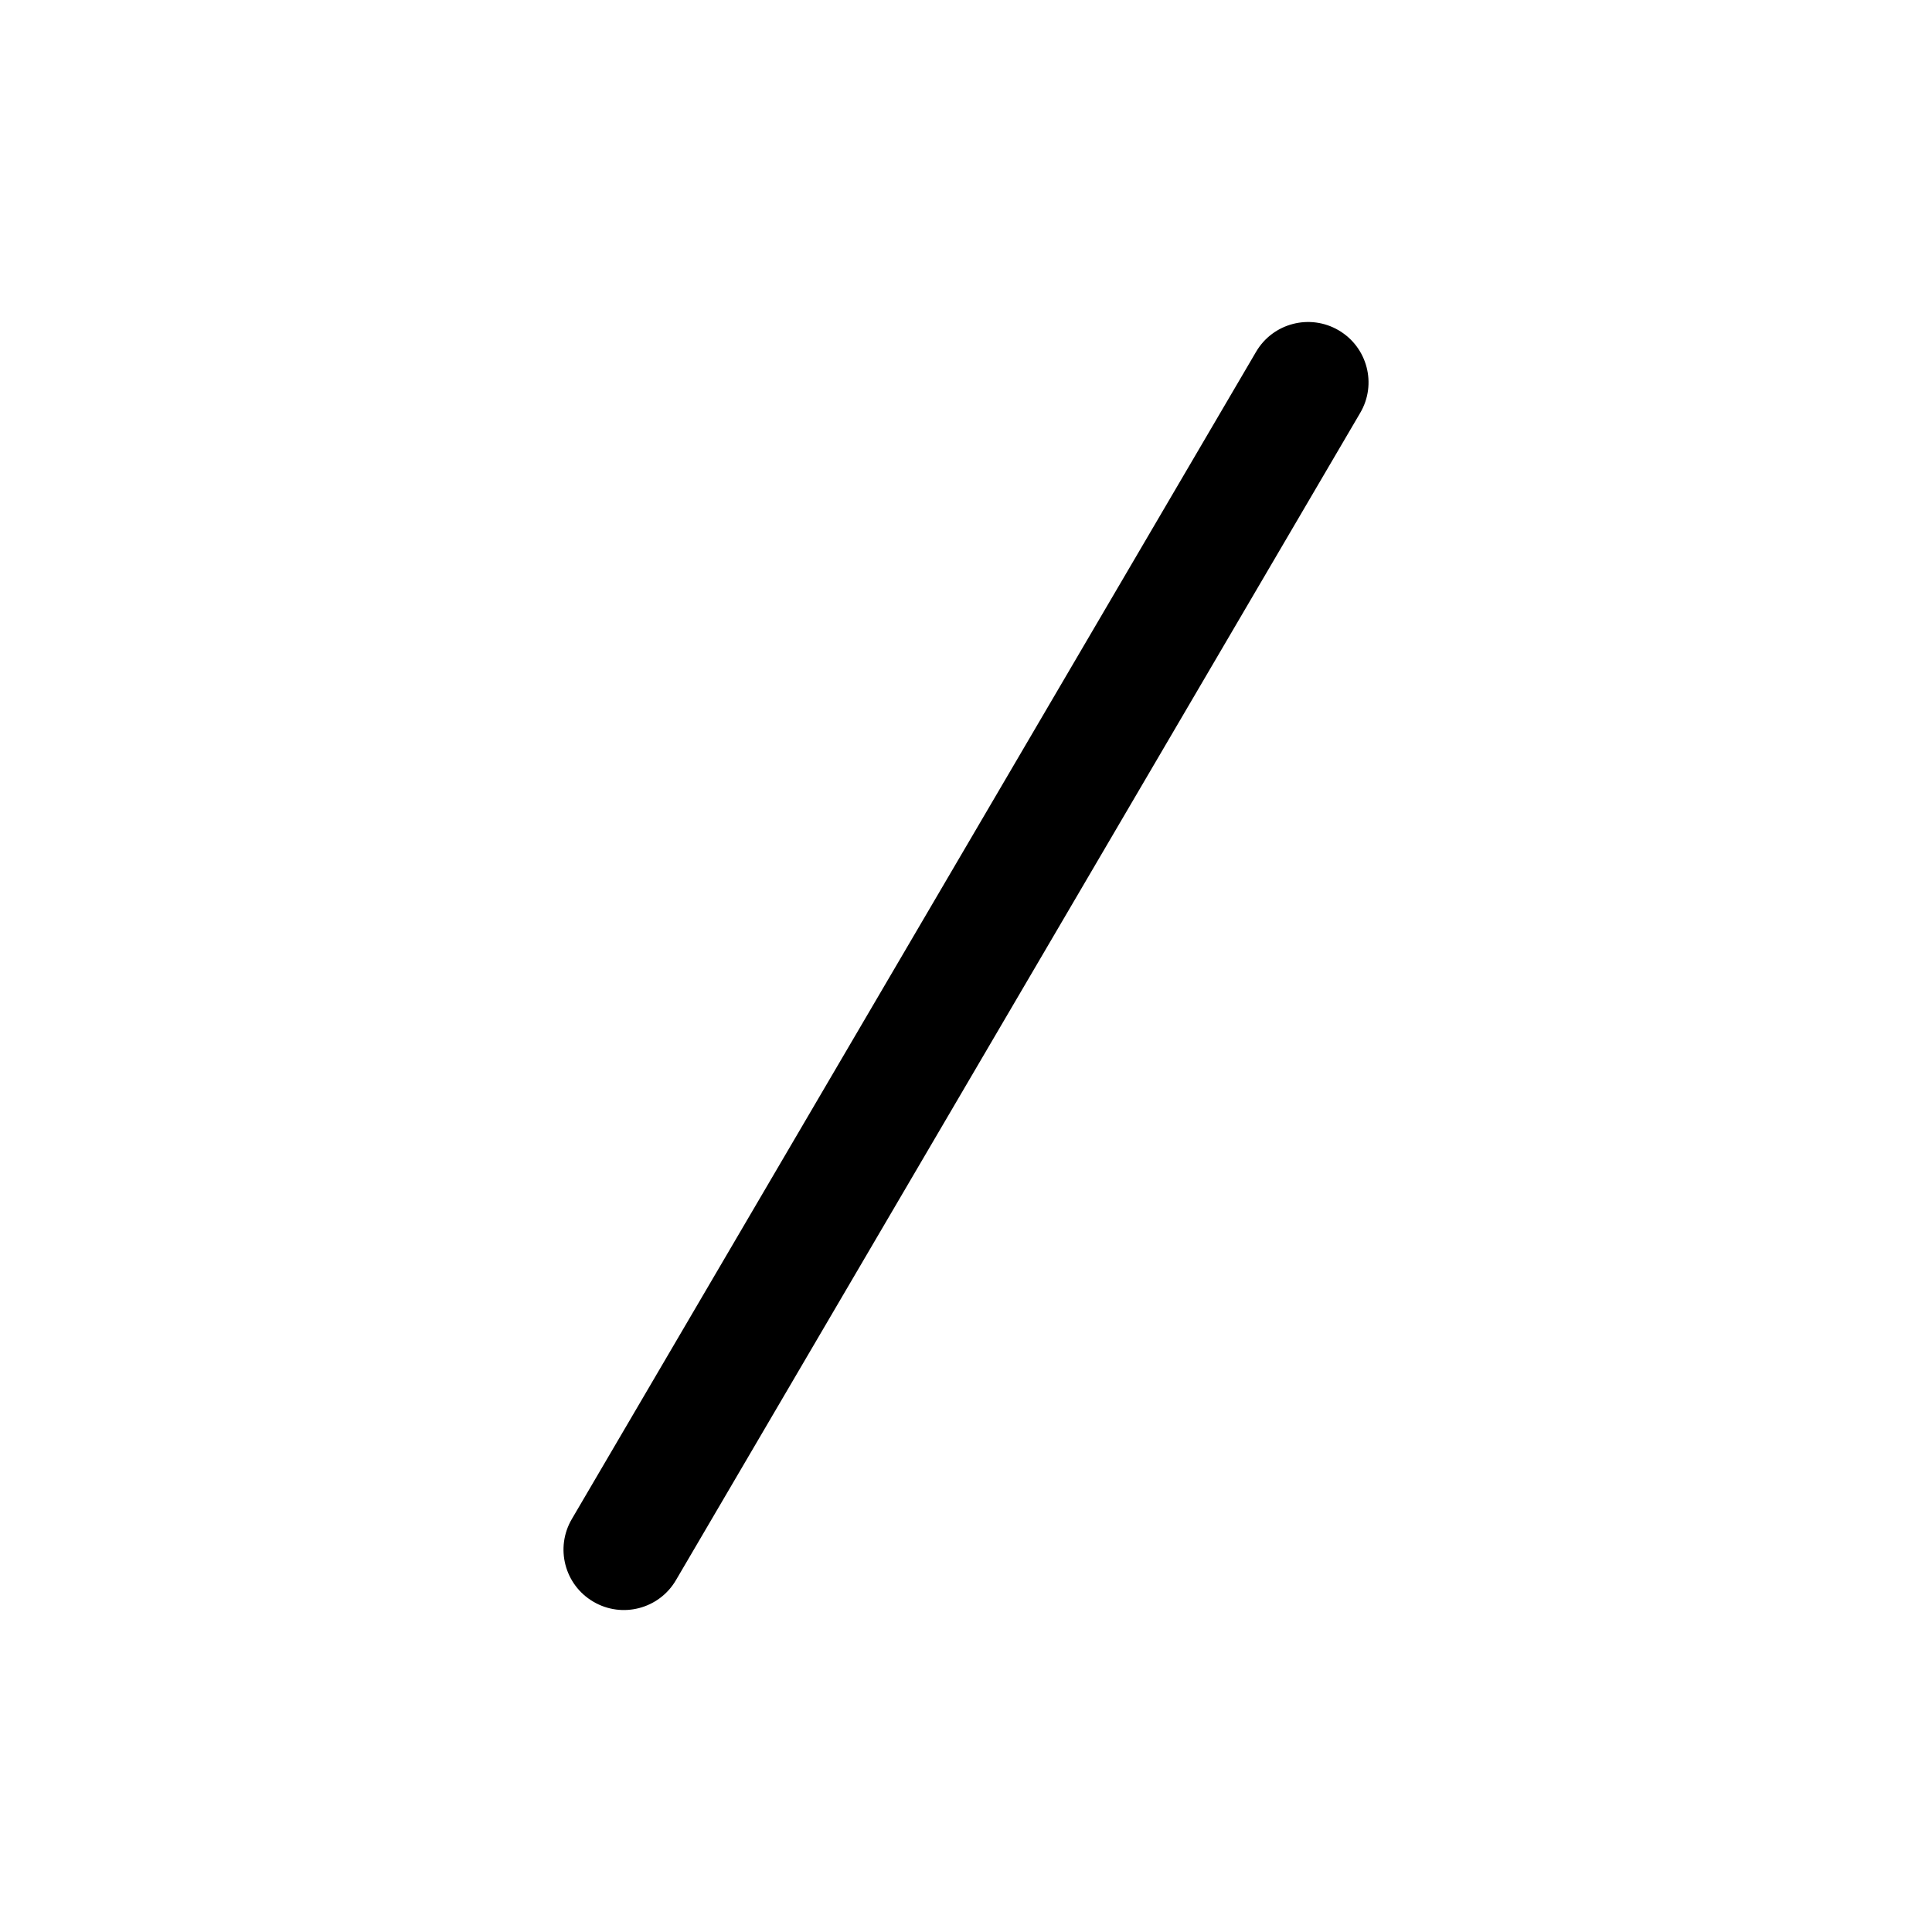 <svg width="24" height="24" viewBox="0 0 24 24" fill="none" xmlns="http://www.w3.org/2000/svg">
<g id="Size=24">
<path id="Vector (Stroke)" fill-rule="evenodd" clip-rule="evenodd" d="M16.629 4.103C16.272 3.894 15.812 4.013 15.603 4.371L7.103 18.871C6.894 19.228 7.013 19.688 7.371 19.897C7.728 20.107 8.188 19.987 8.397 19.629L16.897 5.129C17.107 4.772 16.987 4.313 16.629 4.103Z" fill="black"/>
</g>
</svg>
